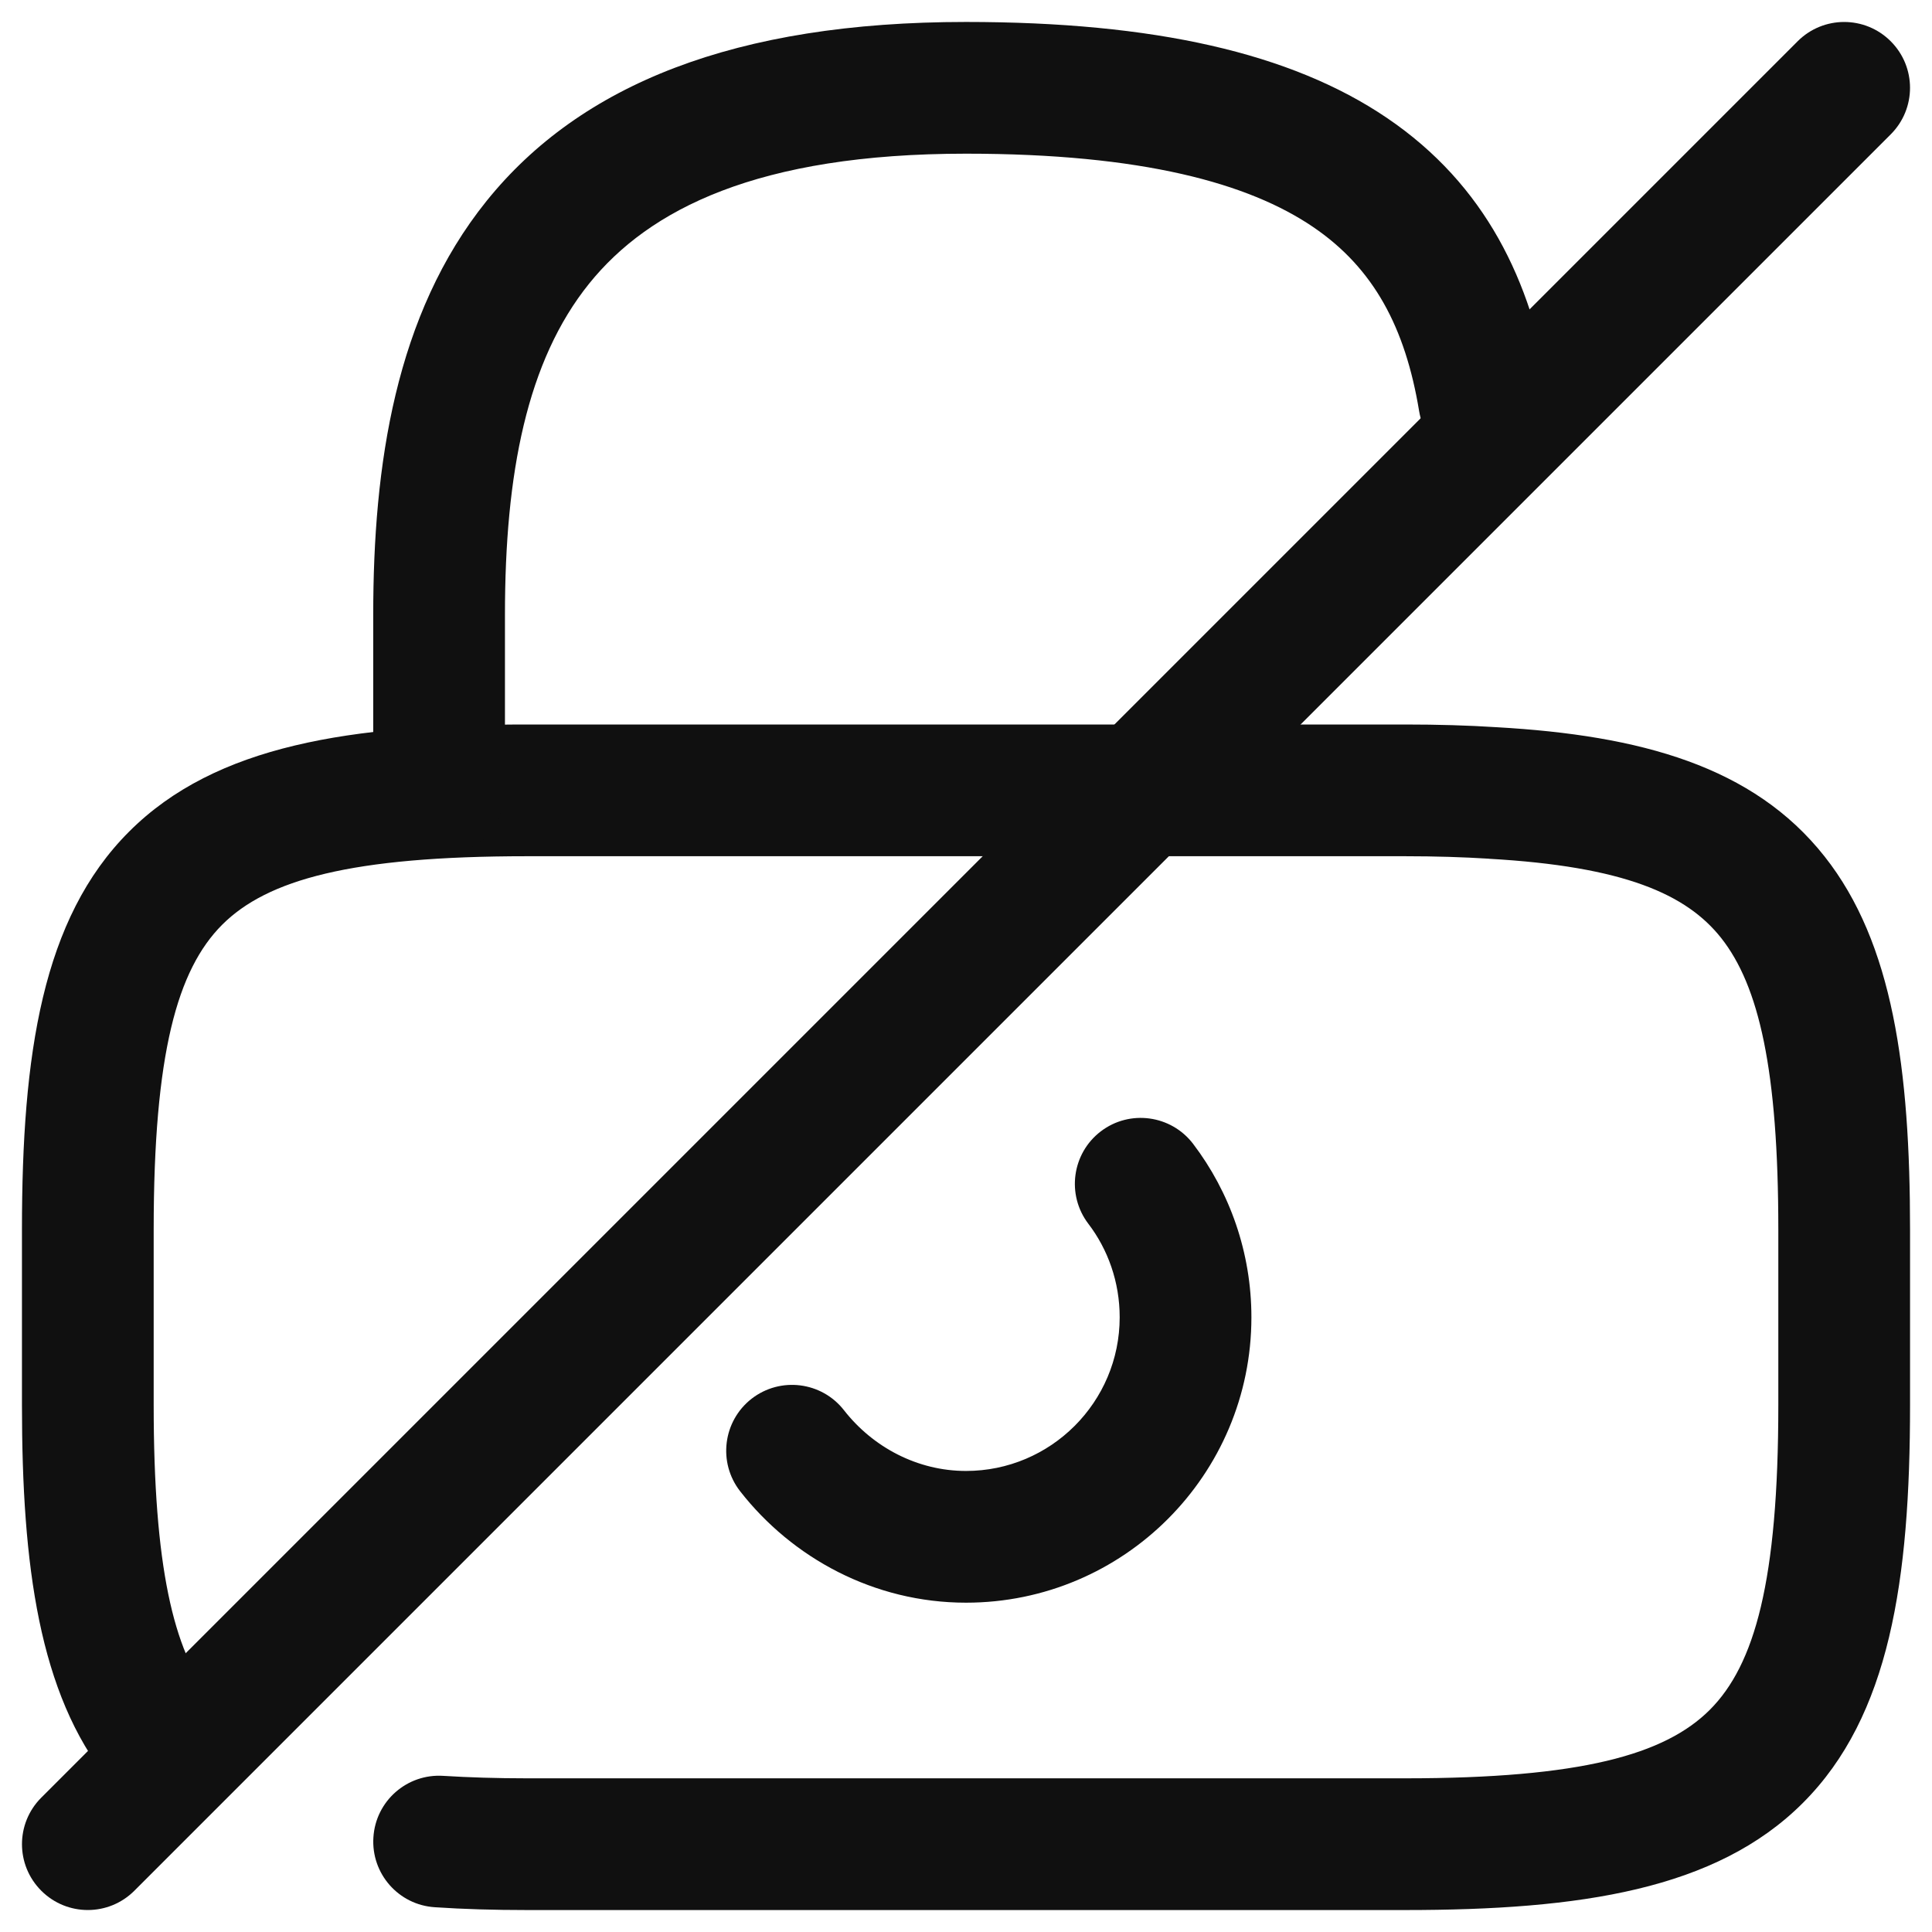 <svg width="22" height="22" viewBox="0 0 22 22" fill="none" xmlns="http://www.w3.org/2000/svg">
<path fill-rule="evenodd" clip-rule="evenodd" d="M12.535 12.883C12.864 12.632 13.335 12.696 13.586 13.025C14.003 13.573 14.25 14.262 14.25 15C14.25 16.794 12.794 18.25 11 18.25C9.952 18.25 9.02 17.74 8.428 16.981C8.173 16.654 8.232 16.183 8.558 15.928C8.885 15.674 9.356 15.732 9.611 16.059C9.94 16.48 10.447 16.75 11 16.75C11.965 16.75 12.75 15.966 12.75 15C12.75 14.598 12.616 14.227 12.393 13.935C12.142 13.605 12.206 13.134 12.535 12.883Z" fill="#101010"/>
<path fill-rule="evenodd" clip-rule="evenodd" d="M2.53 10.53C2.019 11.042 1.75 11.995 1.75 14V16C1.75 17.83 1.974 18.794 2.405 19.331C2.664 19.654 2.612 20.126 2.289 20.385C1.966 20.644 1.494 20.593 1.235 20.27C0.446 19.286 0.25 17.83 0.25 16V14C0.25 12.005 0.481 10.458 1.47 9.47C2.458 8.481 4.005 8.25 6 8.25H16C16.373 8.25 16.718 8.26 17.045 8.281C18.679 8.374 19.965 8.724 20.777 9.753C21.556 10.739 21.75 12.178 21.75 14V16C21.75 17.995 21.519 19.542 20.53 20.53C19.542 21.519 17.995 21.75 16 21.75H6C5.626 21.75 5.28 21.74 4.952 21.718C4.538 21.692 4.225 21.335 4.252 20.922C4.278 20.508 4.635 20.195 5.048 20.222C5.34 20.24 5.654 20.25 6 20.25H16C18.005 20.25 18.958 19.981 19.47 19.47C19.981 18.958 20.25 18.005 20.25 16V14C20.25 12.182 20.029 11.226 19.6 10.682C19.205 10.182 18.493 9.866 16.957 9.779L16.952 9.778L16.952 9.778C16.66 9.76 16.346 9.75 16 9.75H6C3.995 9.75 3.042 10.019 2.53 10.53Z" fill="#101010"/>
<path fill-rule="evenodd" clip-rule="evenodd" d="M6.709 3.229C6 4.109 5.75 5.39 5.75 7V9C5.75 9.414 5.414 9.75 5 9.75C4.586 9.75 4.25 9.414 4.25 9V7C4.25 5.3 4.5 3.581 5.541 2.288C6.61 0.961 8.372 0.25 11 0.25C13.138 0.25 14.7 0.602 15.792 1.342C16.921 2.107 17.437 3.209 17.64 4.438C17.707 4.846 17.431 5.232 17.022 5.3C16.613 5.367 16.227 5.091 16.16 4.682C16.003 3.731 15.644 3.053 14.95 2.583C14.22 2.088 13.012 1.75 11 1.75C8.628 1.75 7.39 2.384 6.709 3.229Z" fill="#101010"/>
<path fill-rule="evenodd" clip-rule="evenodd" d="M21.53 0.47C21.823 0.763 21.823 1.237 21.53 1.53L1.53 21.53C1.237 21.823 0.763 21.823 0.47 21.53C0.177 21.237 0.177 20.763 0.47 20.47L20.47 0.47C20.763 0.177 21.237 0.177 21.53 0.47Z" fill="#101010"/>
</svg>
